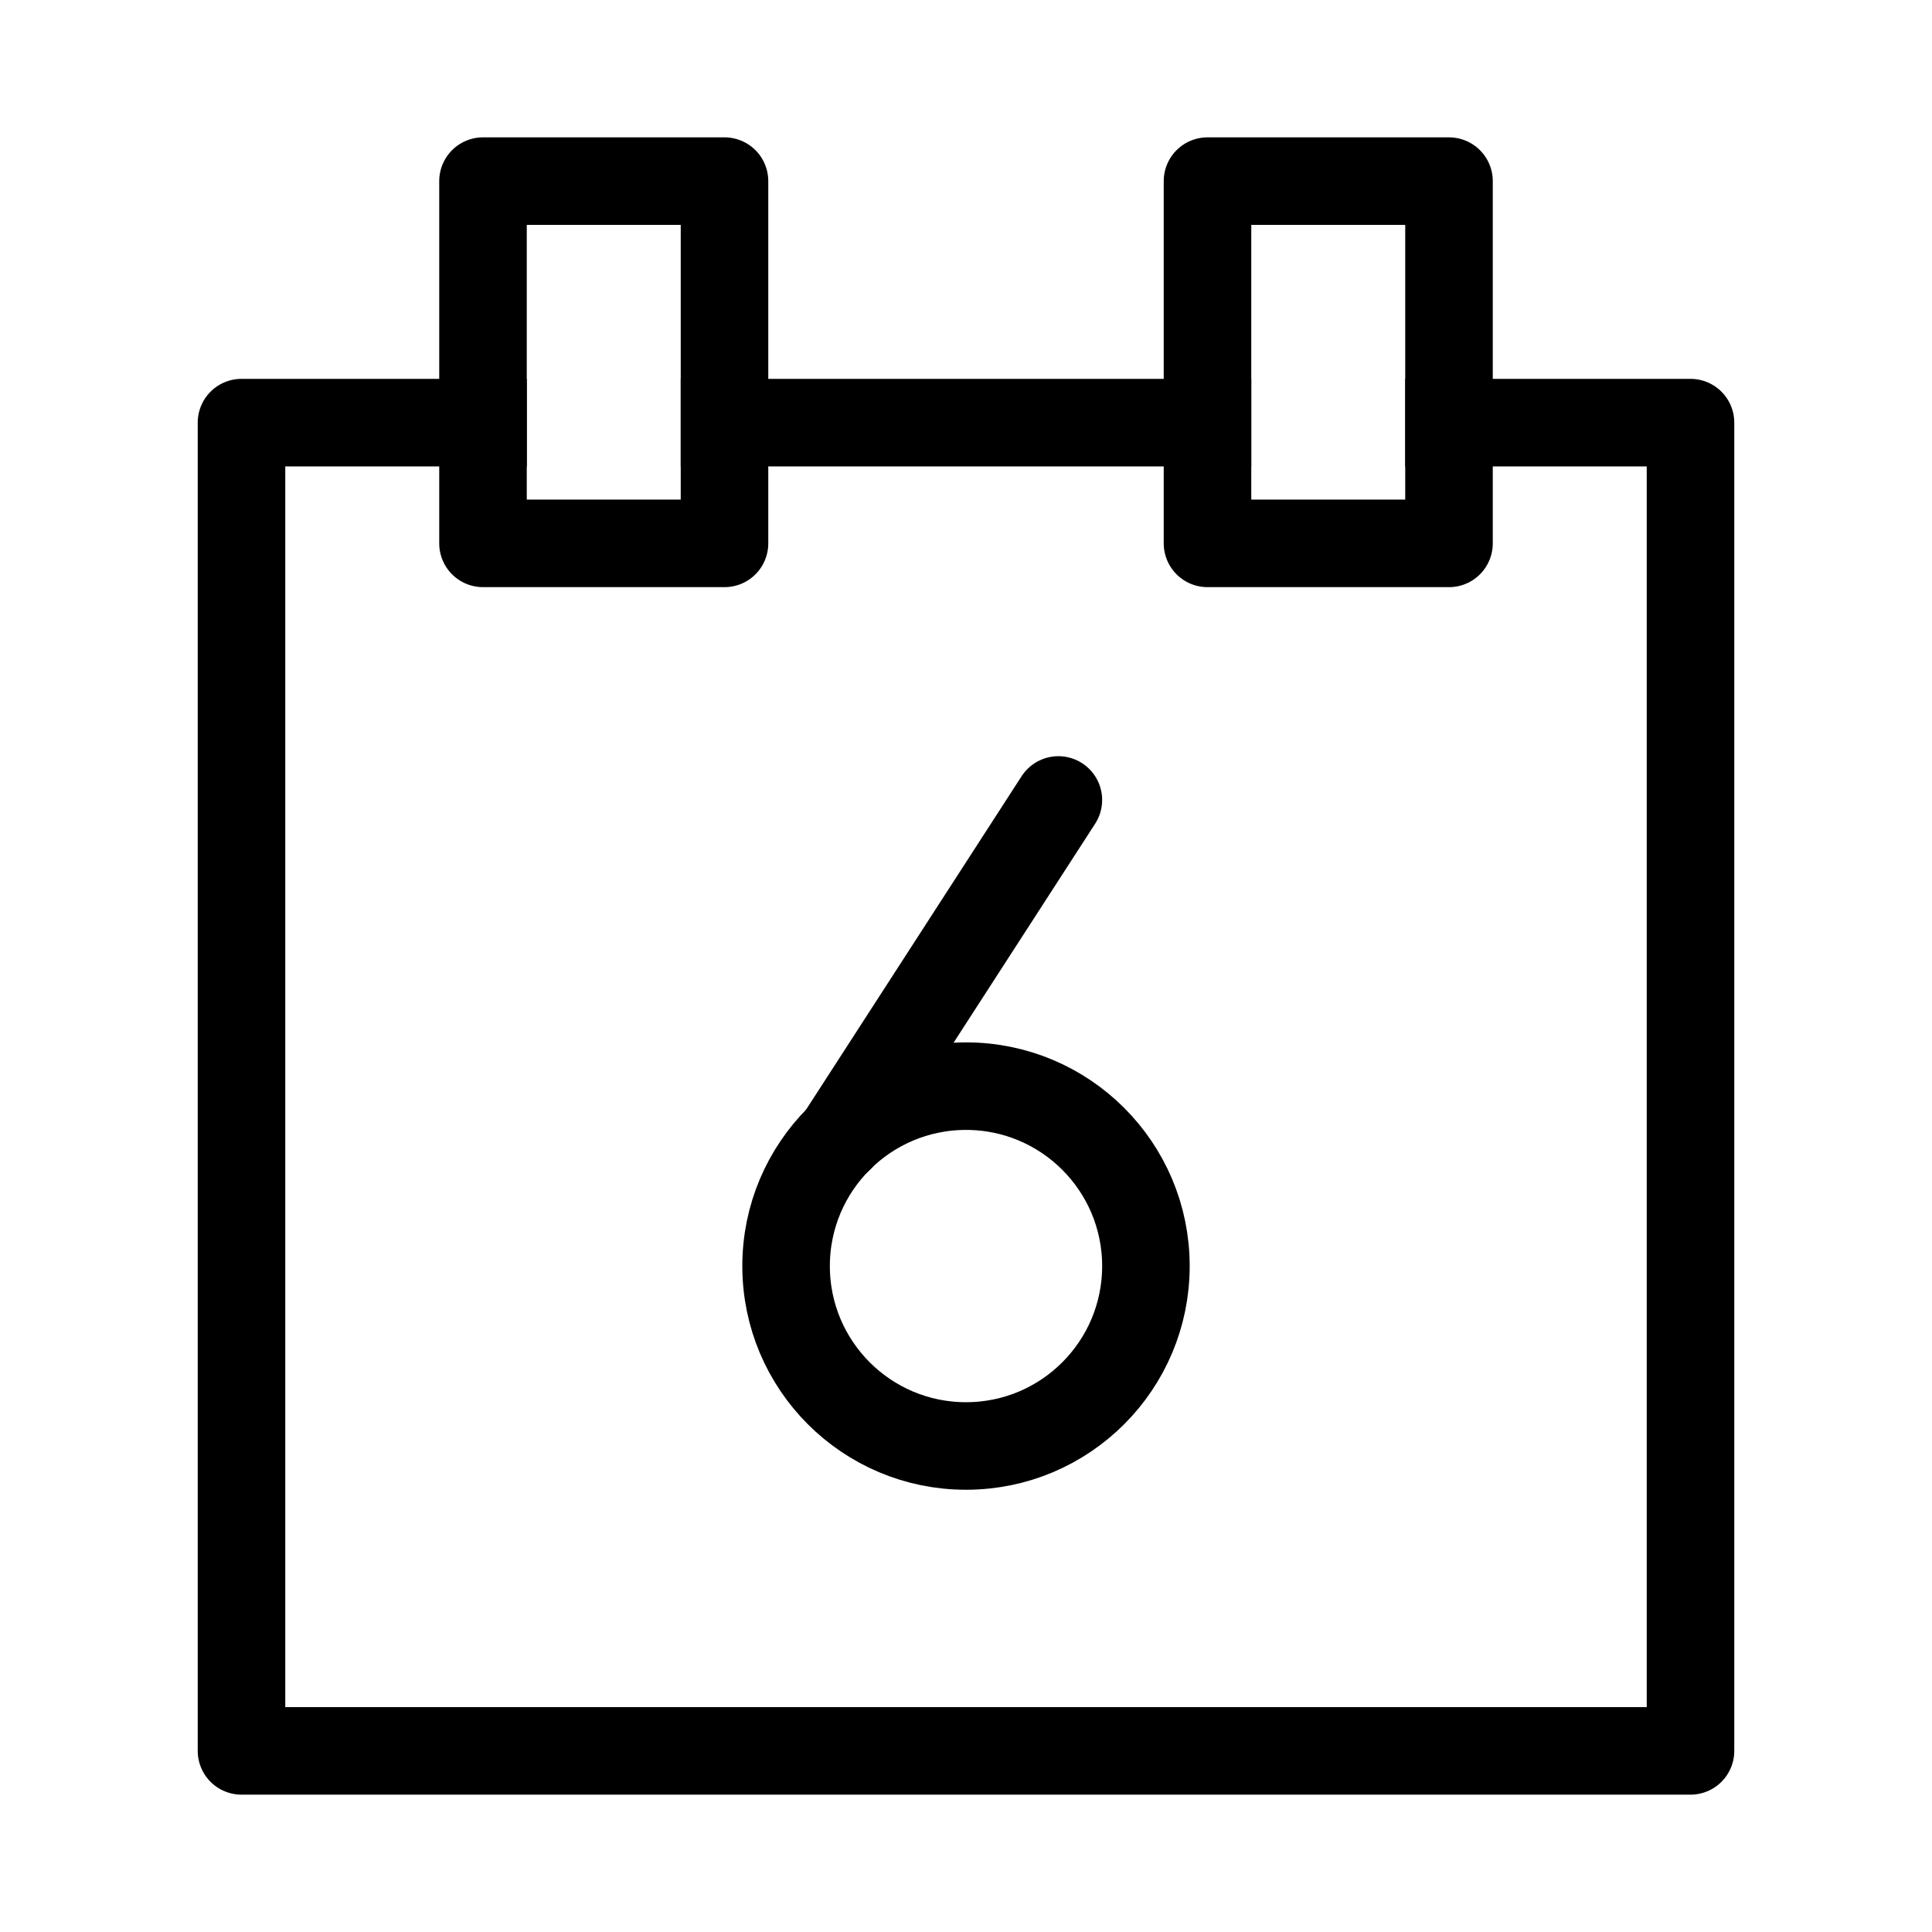 <svg id="cat-pg" xmlns="http://www.w3.org/2000/svg" width="32" height="32" viewBox="0 0 32 32">
  <defs>
    <style>
      .cls-1, .cls-2, .cls-3 {
        fill: none;
        stroke: #000;
        stroke-linejoin: round;
        stroke-width: 1.45px;
      }

      .cls-1 {
        stroke-linecap: square;
      }

      .cls-3 {
        stroke-linecap: round;
      }
    </style>
  </defs>
  <g>
    <g>
      <polyline class="cls-1" points="24 7 28 7 28 29 4 29 4 7 8 7"/>
      <line class="cls-1" x1="12" y1="7" x2="20" y2="7"/>
      <rect class="cls-2" x="8" y="3" width="4" height="6"/>
      <rect class="cls-2" x="20" y="3" width="4" height="6"/>
    </g>
    <g>
      <line class="cls-3" x1="17.53" y1="13.25" x2="13.91" y2="18.85"/>
      <circle class="cls-3" cx="16" cy="20.97" r="2.98"/>
    </g>
  </g>
</svg>
